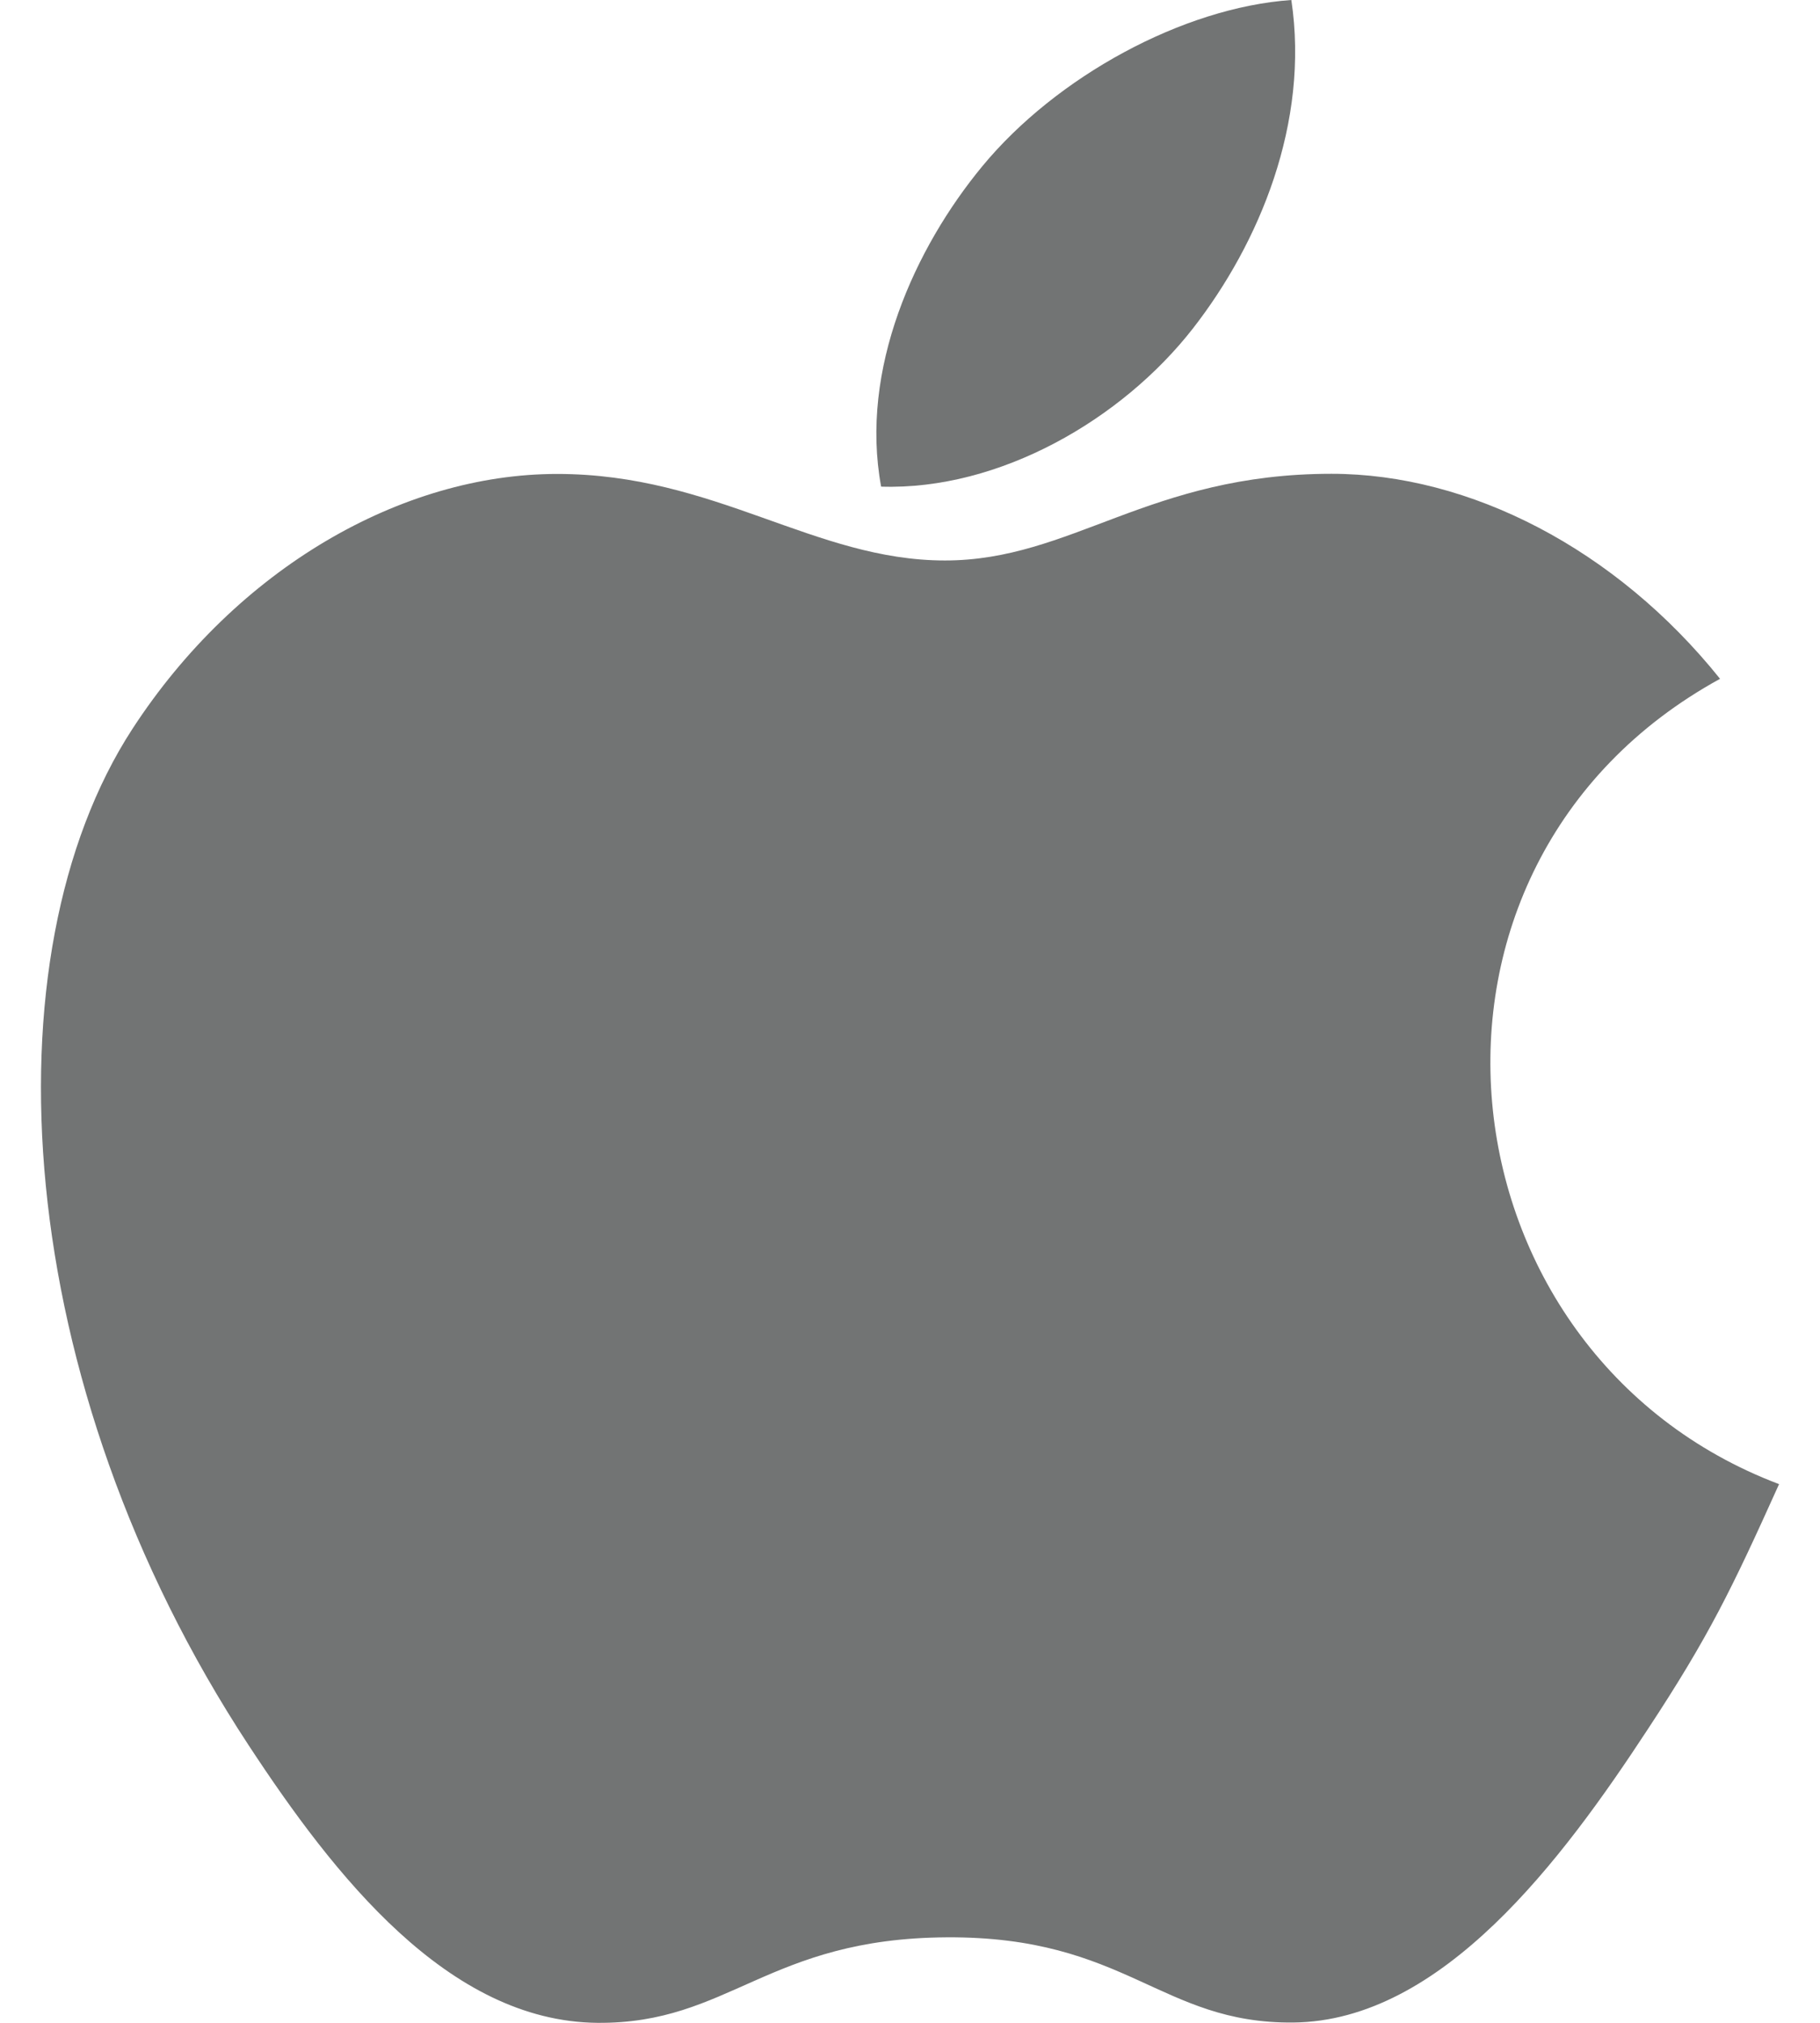 <svg width="36" height="40" viewBox="0 0 36 40" fill="none" xmlns="http://www.w3.org/2000/svg">
<path fill-rule="evenodd" clip-rule="evenodd" d="M35.191 29.346C34.252 31.429 33.803 32.357 32.592 34.197C30.906 36.769 28.526 39.969 25.577 39.994C22.954 40.017 22.283 38.289 18.729 38.309C15.174 38.329 14.431 40.023 11.814 40C8.863 39.971 6.609 37.086 4.92 34.514C0.2 27.331 -0.294 18.897 2.617 14.417C4.689 11.232 7.951 9.372 11.02 9.372C14.146 9.372 16.106 11.083 18.692 11.083C21.197 11.083 22.726 9.369 26.337 9.369C29.069 9.369 31.963 10.854 34.023 13.423C27.269 17.126 28.366 26.771 35.194 29.349L35.191 29.346Z" fill="#727474"/>
<path fill-rule="evenodd" clip-rule="evenodd" d="M23.597 6.494C24.909 4.809 25.906 2.429 25.543 0C23.4 0.149 20.894 1.514 19.429 3.289C18.097 4.903 17 7.297 17.429 9.623C19.771 9.697 22.191 8.297 23.597 6.494Z" fill="#727474"/>
</svg>
